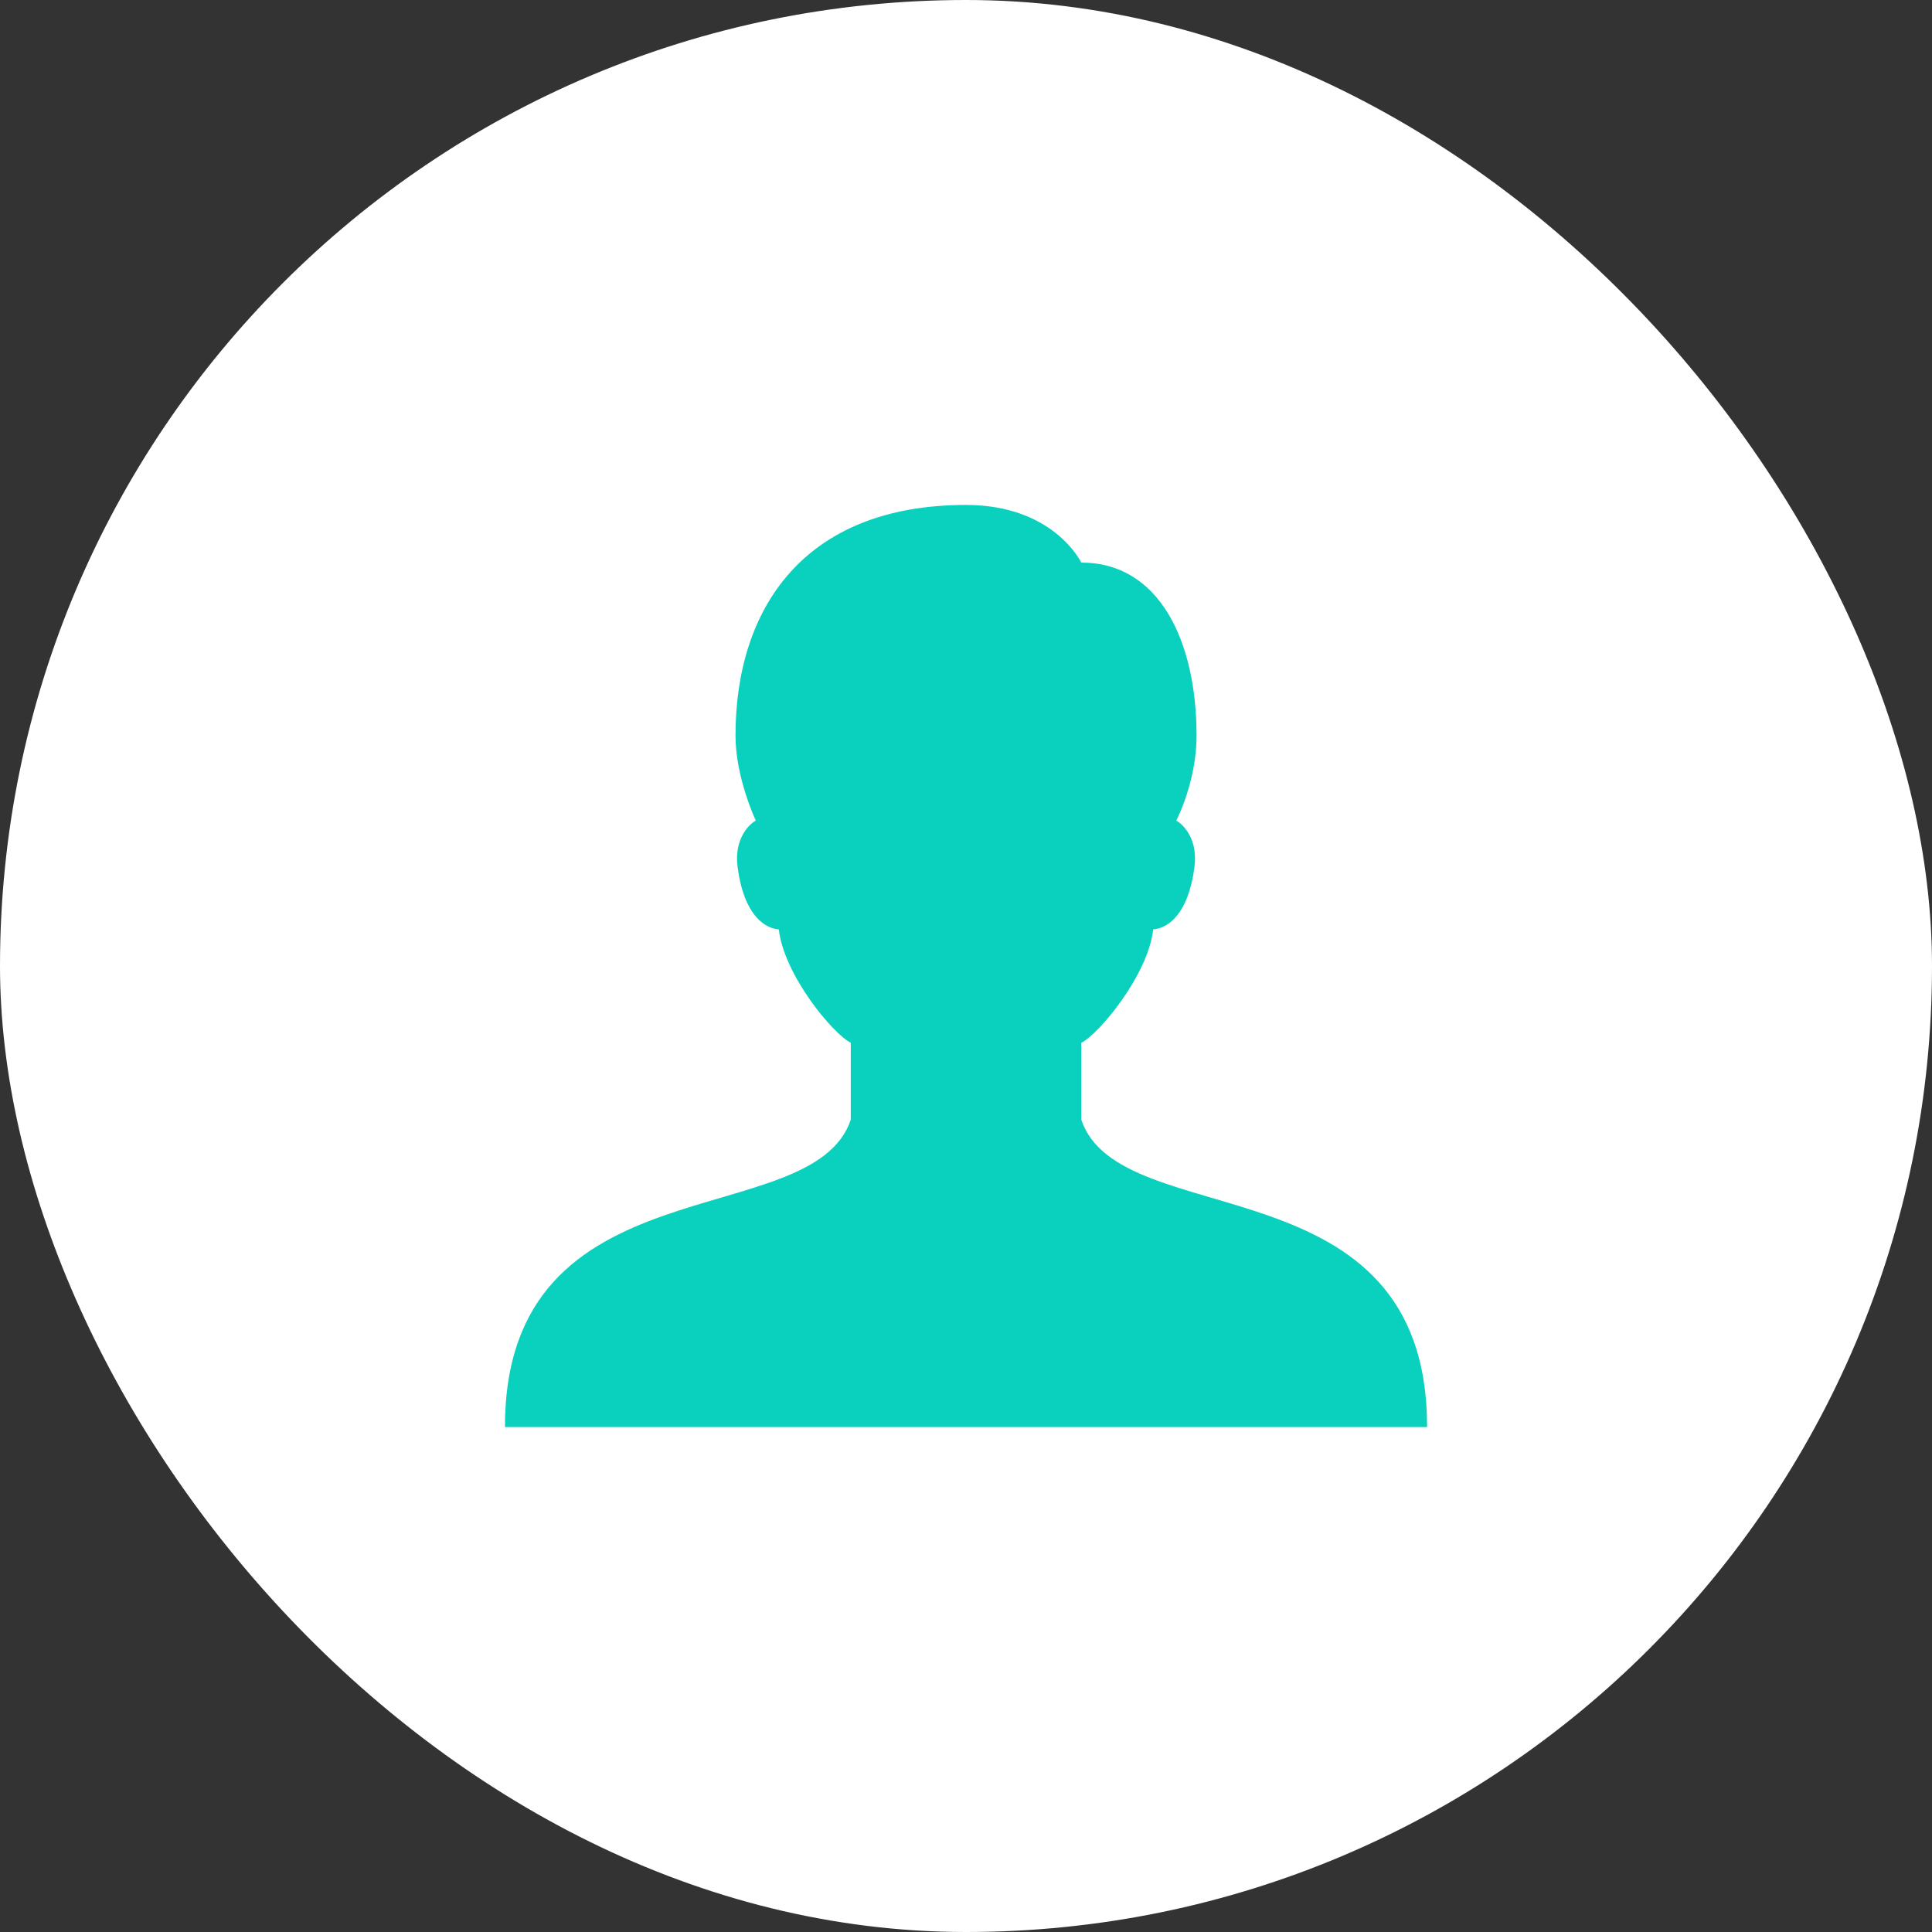 <svg width="36" height="36" viewBox="0 0 36 36" fill="none" xmlns="http://www.w3.org/2000/svg">
<rect x="0" y="0" width="36" height="36" fill="#333333" stroke="none"/>
<rect width="36" height="36" rx="18" fill="white"/>
<path fill-rule="evenodd" clip-rule="evenodd" d="M20.148 20.863V19.431C20.471 19.272 21.392 18.175 21.488 17.318C21.742 17.299 22.14 17.066 22.258 16.148C22.32 15.654 22.07 15.377 21.918 15.29C21.918 15.29 22.296 14.572 22.296 13.705C22.296 11.966 21.614 10.483 20.148 10.483C20.148 10.483 19.639 9.409 18 9.409C14.963 9.409 13.705 11.357 13.705 13.705C13.705 14.495 14.083 15.29 14.083 15.29C13.931 15.377 13.681 15.655 13.743 16.148C13.861 17.066 14.259 17.299 14.512 17.318C14.609 18.175 15.53 19.272 15.853 19.431V20.863C15.137 23.011 9.409 21.579 9.409 26.591H26.592C26.592 21.579 20.864 23.011 20.148 20.863Z" fill="#0AD1BD"/>
</svg>
